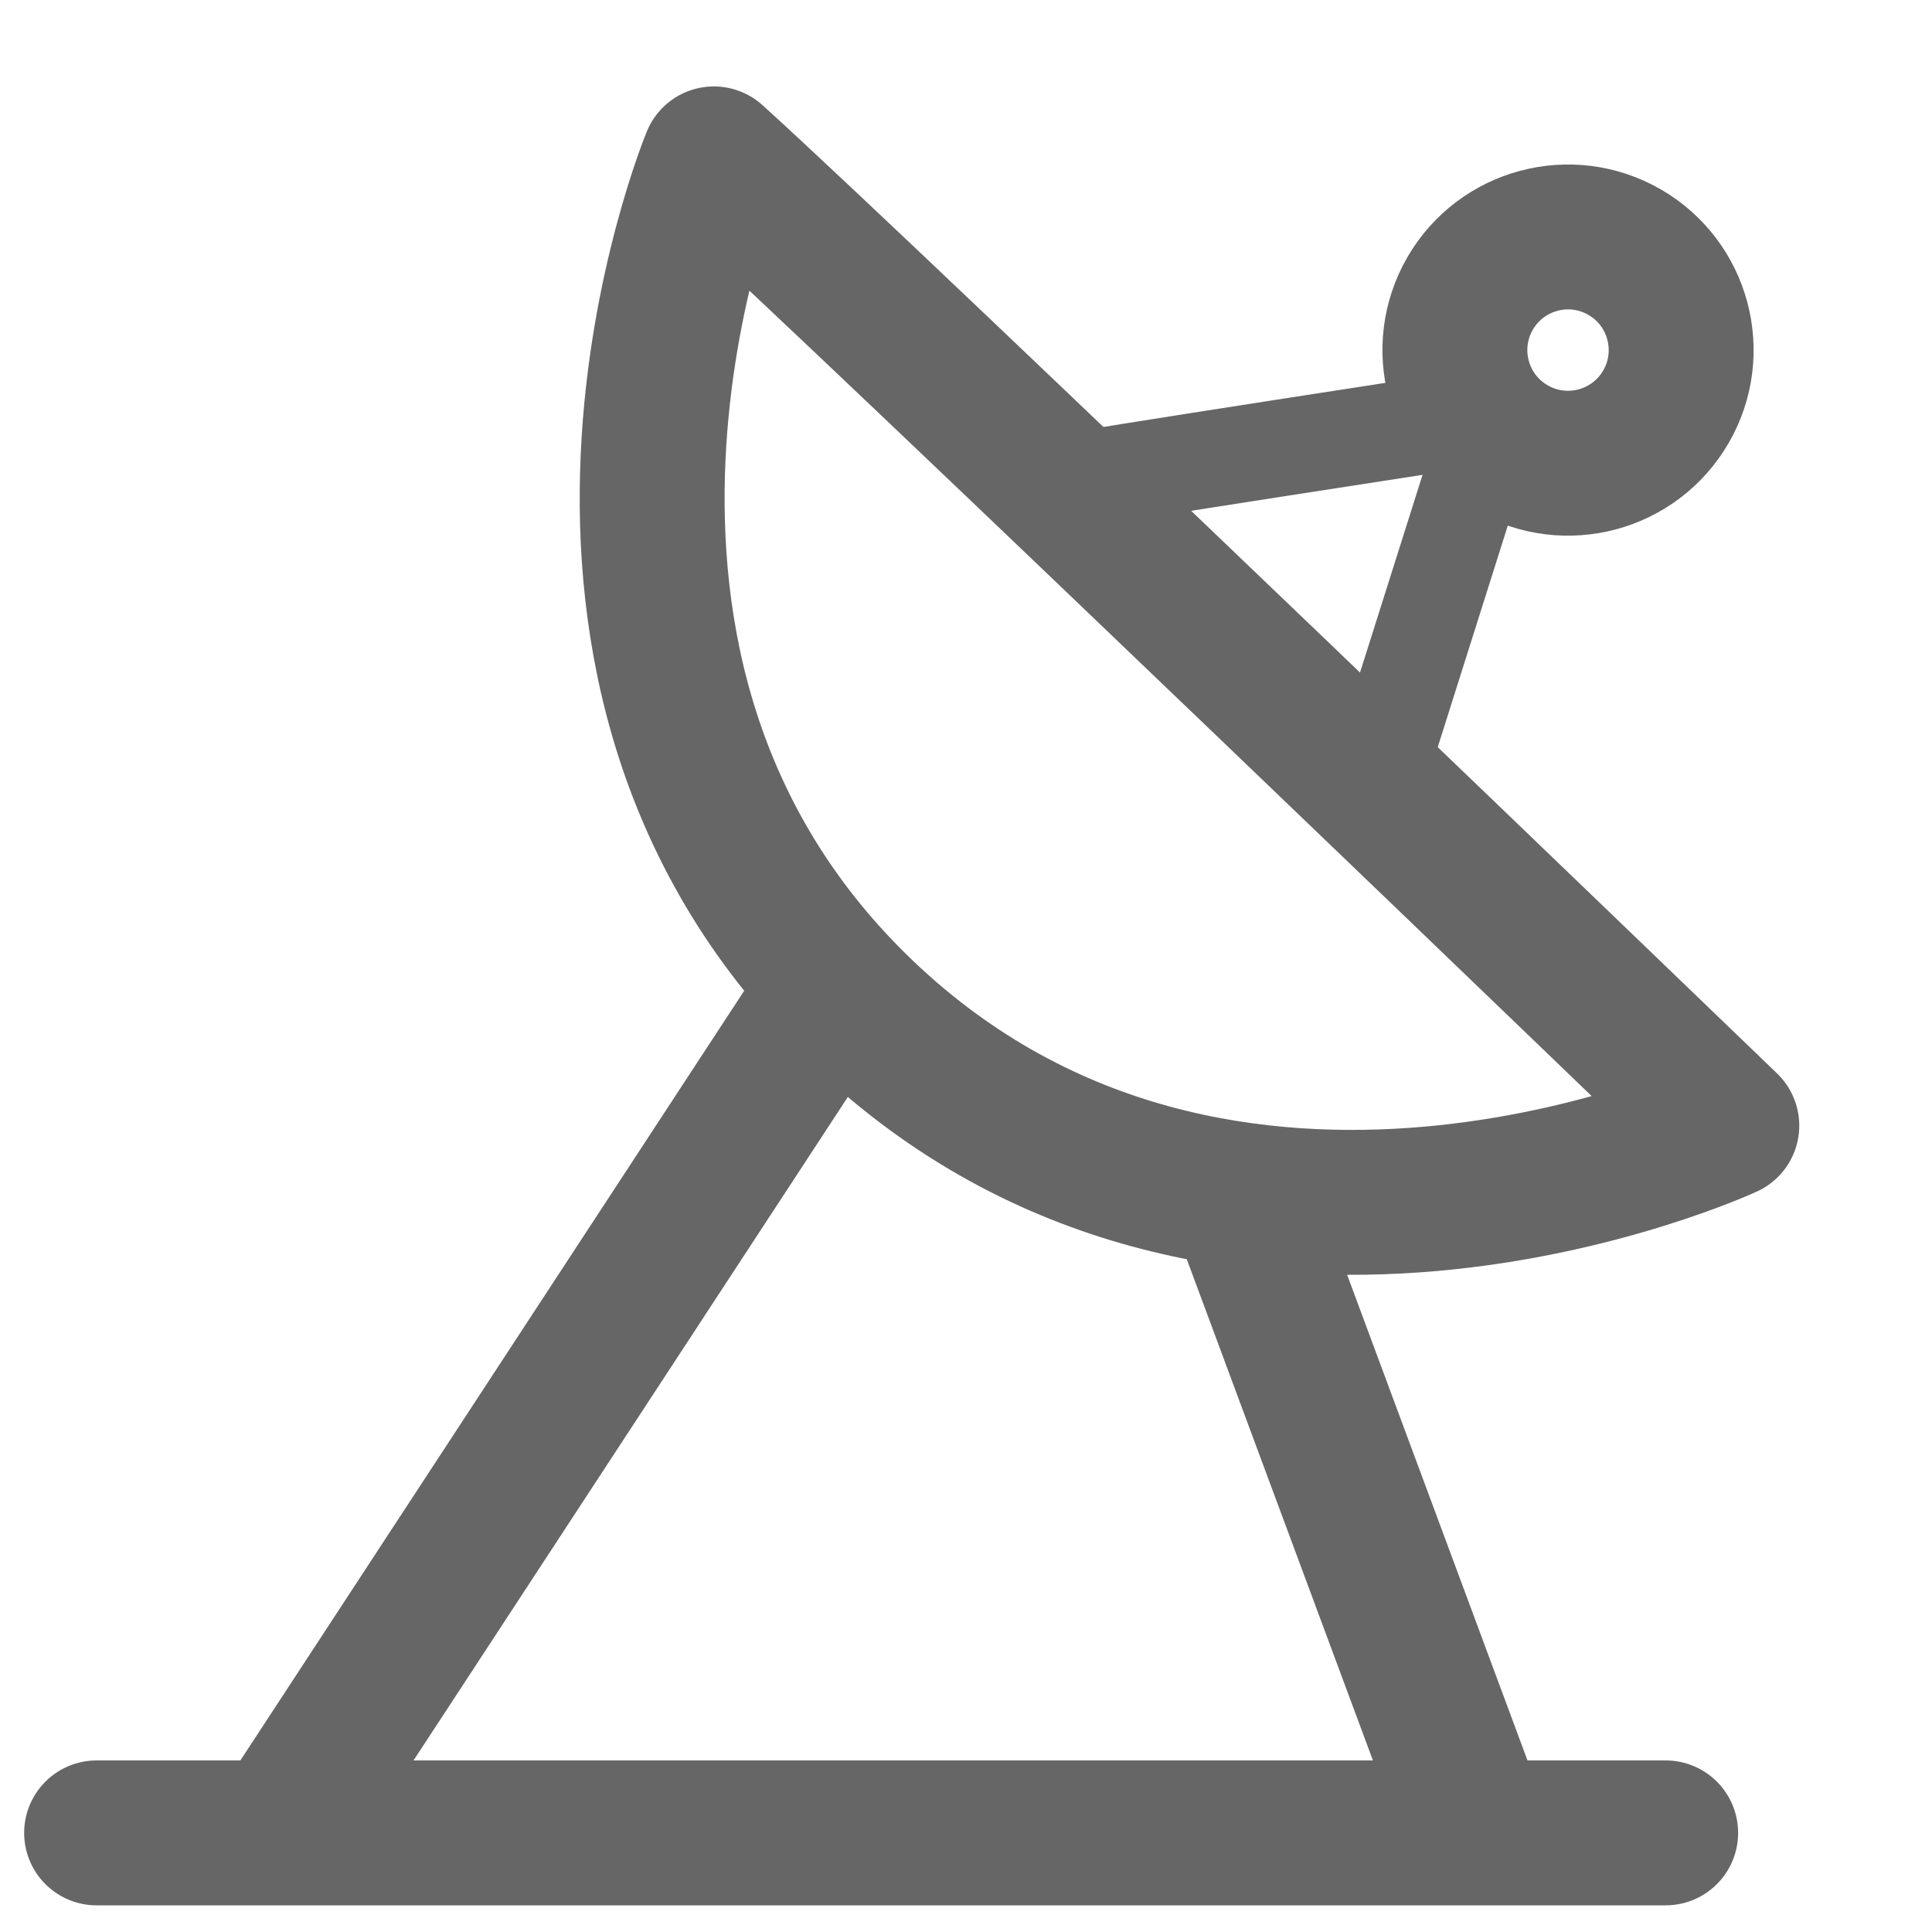 <svg id="Componente_1926" data-name="Componente 1926" xmlns="http://www.w3.org/2000/svg" width="20" height="20" viewBox="0 0 20 20">
  <rect id="Rectángulo_258" data-name="Rectángulo 258" width="20" height="20" fill="none"/>
  <g id="Grupo_1675" data-name="Grupo 1675" transform="translate(-4393.5 -313.949)">
    <path id="Trazado_961" data-name="Trazado 961" d="M0,.011C2.187-.1,14.491-.327,14.491-.327s-1.971,5.375-7.139,5.5S0,.011,0,.011Z" transform="translate(4400.898 315.586) rotate(45)" fill="none" stroke="#666" stroke-linecap="round" stroke-linejoin="round" stroke-width="1.5"/>
    <path id="Trazado_962" data-name="Trazado 962" d="M-1.048,2.77c.03-.048,3.5-2.83,3.5-2.83l.859,3.891" transform="translate(4406.792 317.074) rotate(30)" fill="none" stroke="#666" stroke-linejoin="round" stroke-width="1"/>
    <g id="Elipse_84" data-name="Elipse 84" transform="translate(4409.029 314.949) rotate(30)" fill="none" stroke="#666" stroke-width="1.5">
      <circle cx="1.921" cy="1.921" r="1.921" stroke="none"/>
      <circle cx="1.921" cy="1.921" r="1.171" fill="none"/>
    </g>
    <path id="Trazado_963" data-name="Trazado 963" d="M4210.087,200.17l-5.545,8.471" transform="translate(192.031 124.008)" fill="none" stroke="#666" stroke-width="1.5"/>
    <path id="Trazado_964" data-name="Trazado 964" d="M4203.653,199.6l2.451,6.6" transform="translate(202.697 126.75)" fill="none" stroke="#666" stroke-width="1.5"/>
    <line id="Línea_187" data-name="Línea 187" x2="16.243" transform="translate(4394.5 332.923)" fill="none" stroke="#666" stroke-linecap="round" stroke-width="1.5"/>
  </g>
</svg>

